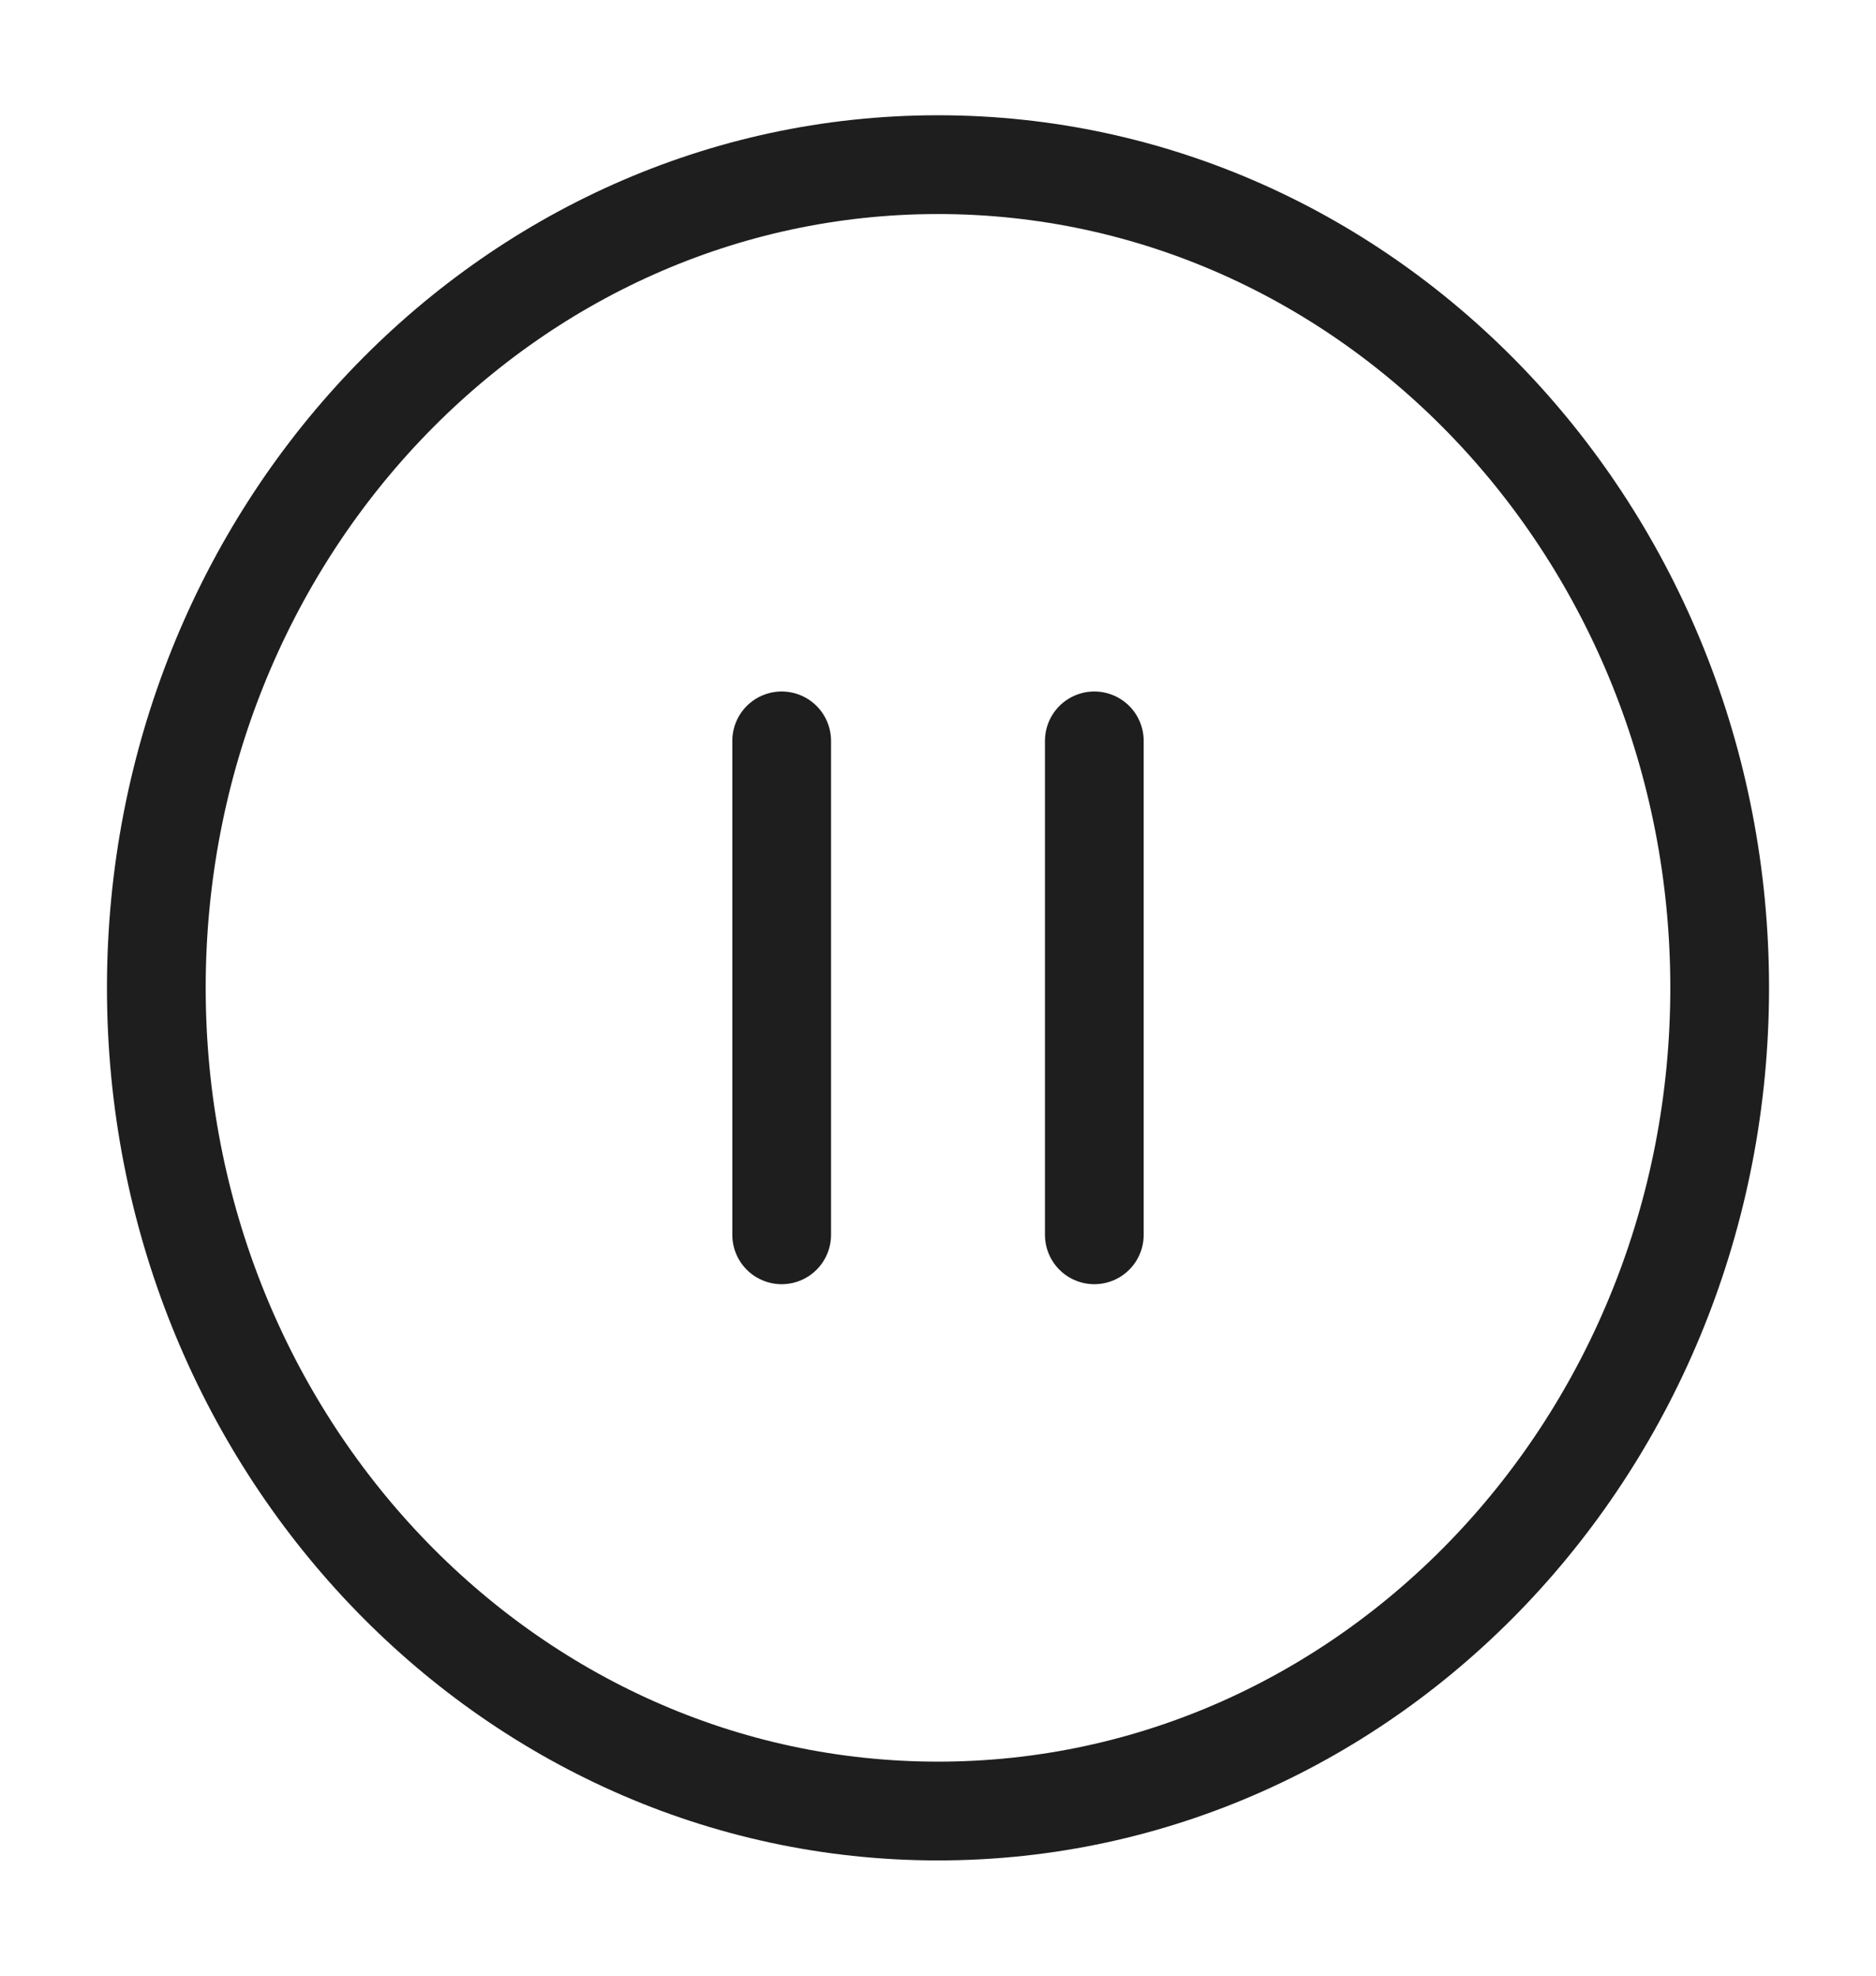 <svg width="76" height="80" viewBox="0 0 76 80" fill="none" xmlns="http://www.w3.org/2000/svg">
<path d="M31.667 50V30M44.333 50V30M69.667 40C69.667 58.41 55.489 73.333 38 73.333C20.511 73.333 6.333 58.41 6.333 40C6.333 21.59 20.511 6.667 38 6.667C55.489 6.667 69.667 21.59 69.667 40Z" stroke="#1E1E1E" stroke-width="4" stroke-linecap="round" stroke-linejoin="round"/>
</svg>
